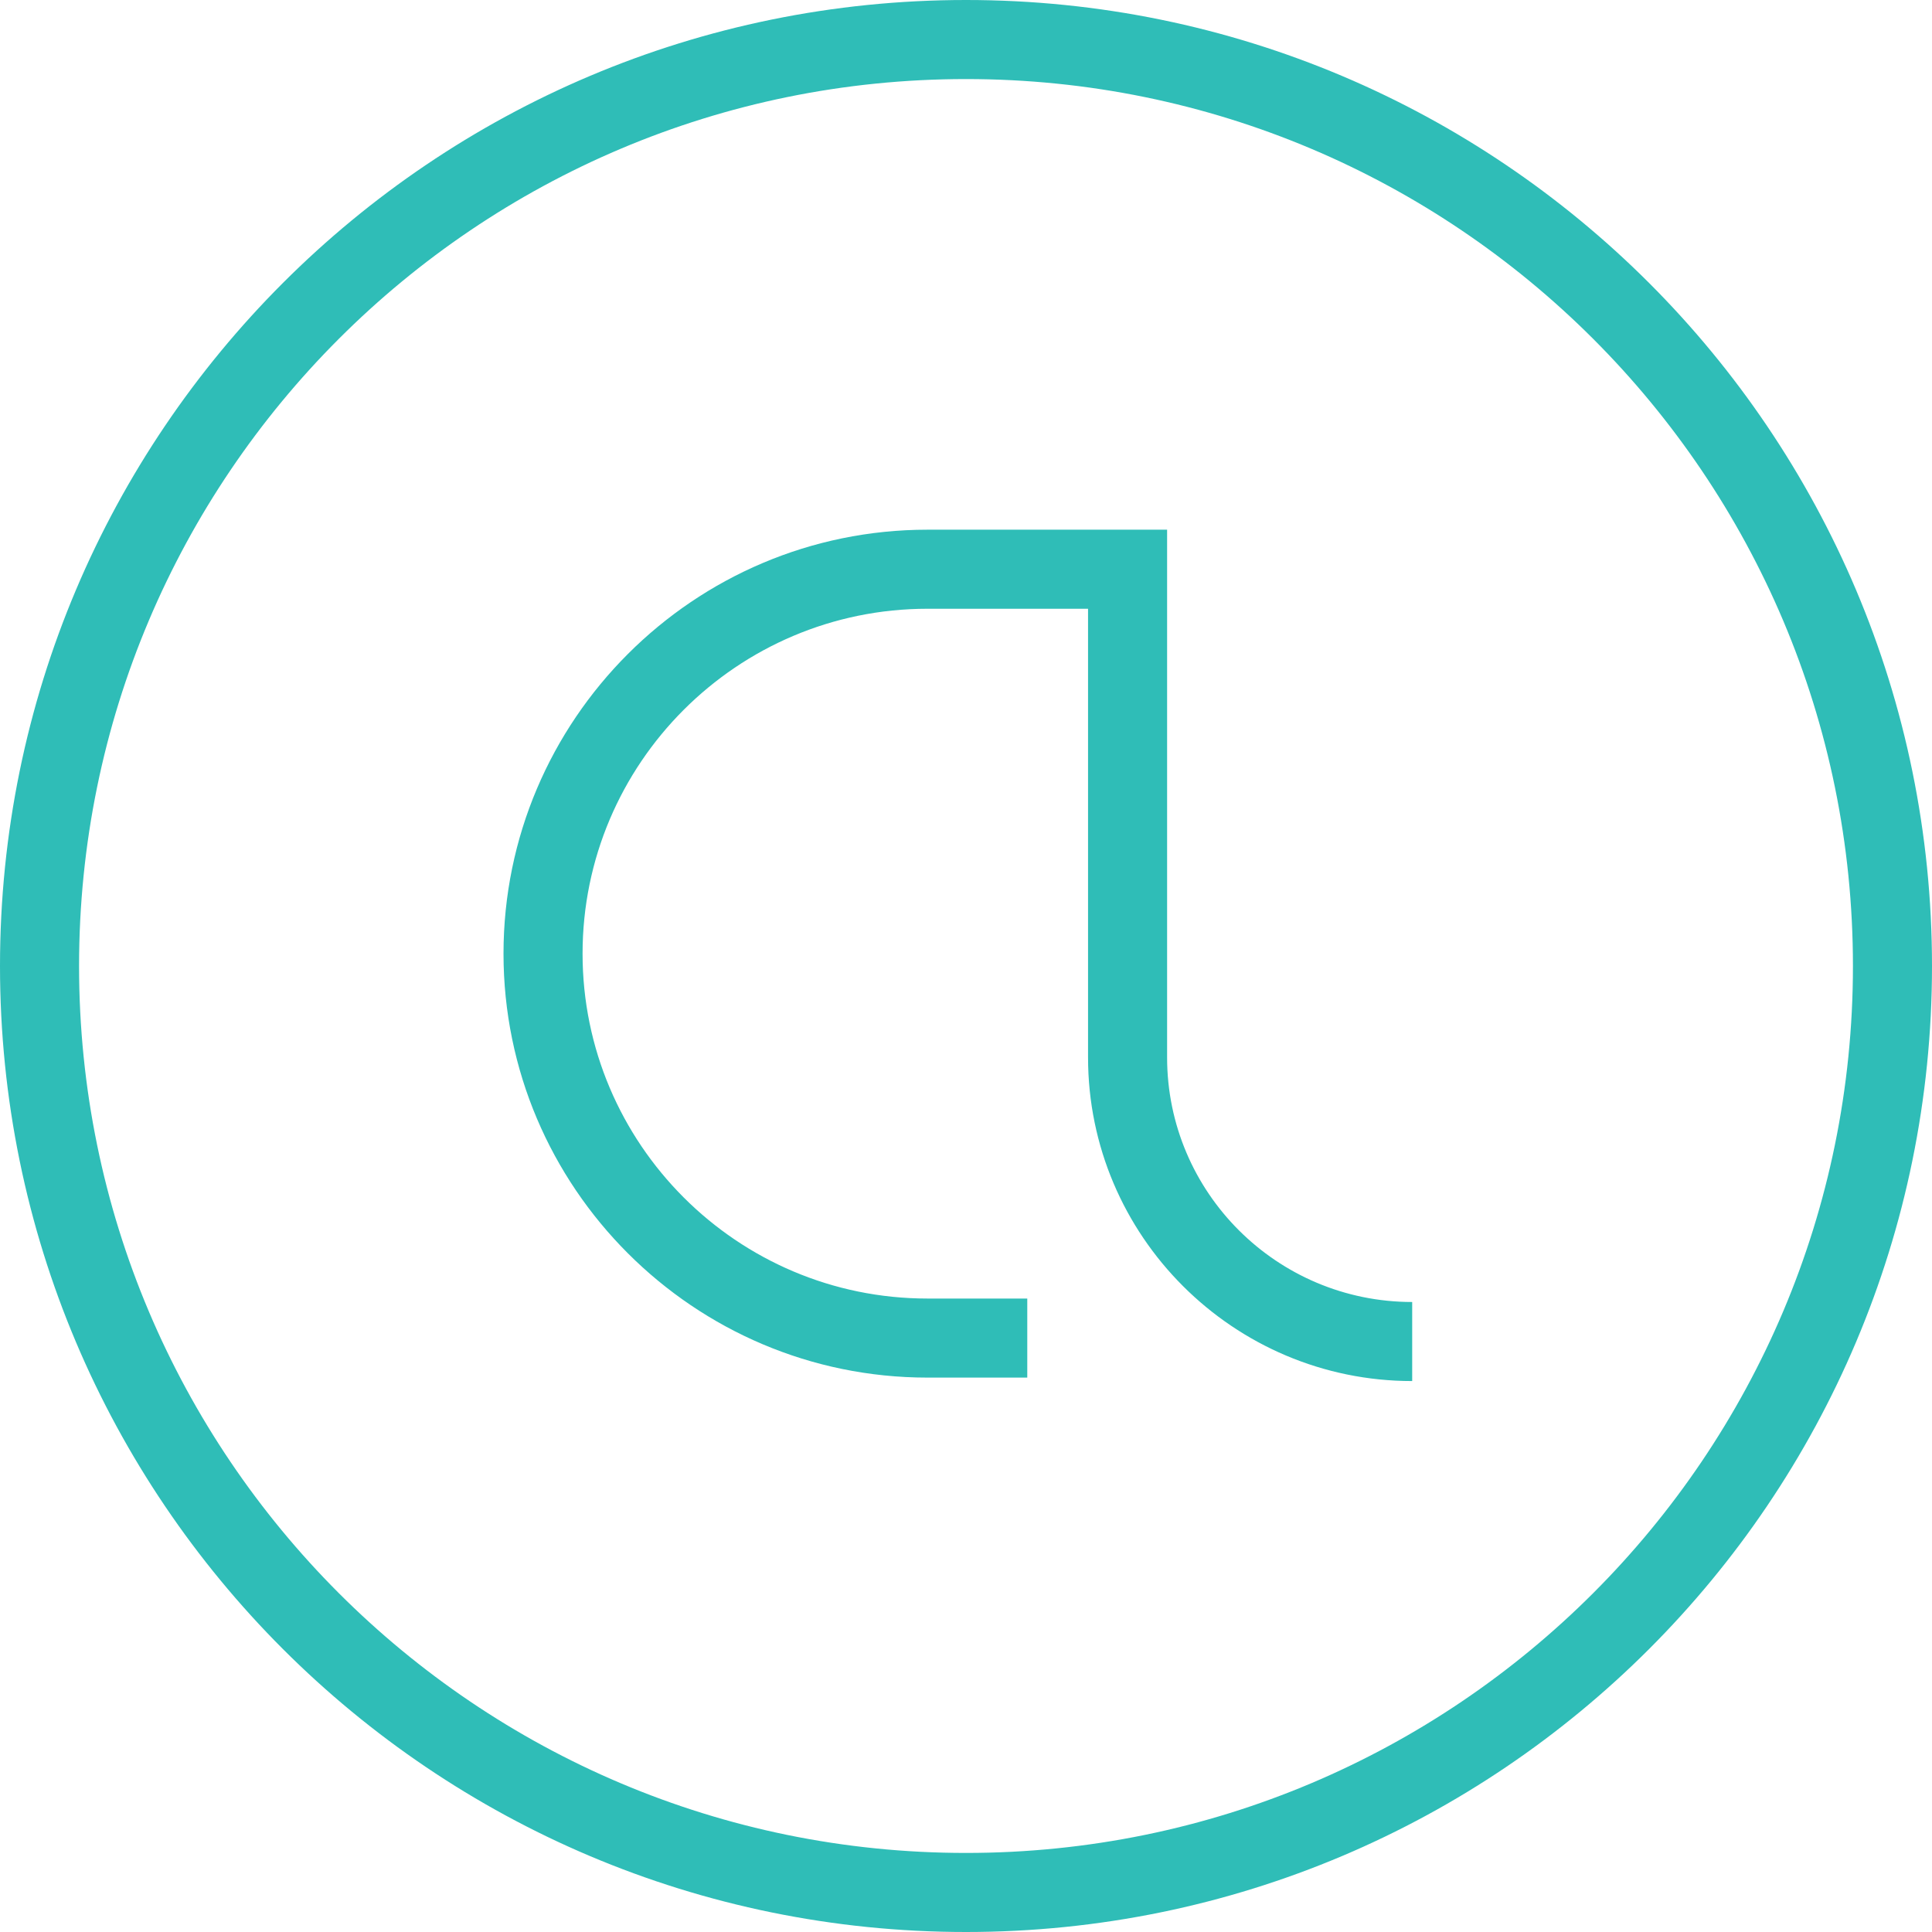 <?xml version="1.0" encoding="UTF-8" standalone="no"?>
<svg width="391px" height="391px" viewBox="0 0 391 391" version="1.1" xmlns="http://www.w3.org/2000/svg" xmlns:xlink="http://www.w3.org/1999/xlink">
    <!-- Generator: Sketch 3.6.1 (26313) - http://www.bohemiancoding.com/sketch -->
    <title>Untitled</title>
    <desc>Created with Sketch.</desc>
    <defs></defs>
    <g id="Page-1" stroke="none" stroke-width="1" fill="none" fill-rule="evenodd">
        <g id="TAW_Logo" transform="translate(8, 8)">
            <g id="Group">
                <path d="M212.2,206 L212.2,115.2 L179.7,115.2 C141.2,115.2 109.9,146.5 109.9,185 C109.9,223.5 141.2,254.8 179.7,254.8 L199.9,254.8 L199.9,270.8 L179.7,270.8 C132.4,270.8 93.9,232.3 93.9,185 C93.9,137.7 132.4,99.2 179.7,99.2 L228.2,99.2 L228.2,206 C228.2,233.3 250.4,255.5 277.8,255.5 L277.8,271.5 C241.6,271.5 212.2,242.1 212.2,206 Z" id="XMLID_11_" fill="#2FBDB7"></path>
                <path d="M187.5,375 C291.053,375 375,291.053 375,187.5 C375,83.947 291.053,0 187.5,0 C83.947,0 0,83.947 0,187.5 C0,291.053 83.947,375 187.5,375 Z" id="Oval-1" stroke="#2FBDB7" stroke-width="16"></path>
            </g>
        </g>
    </g>
</svg>